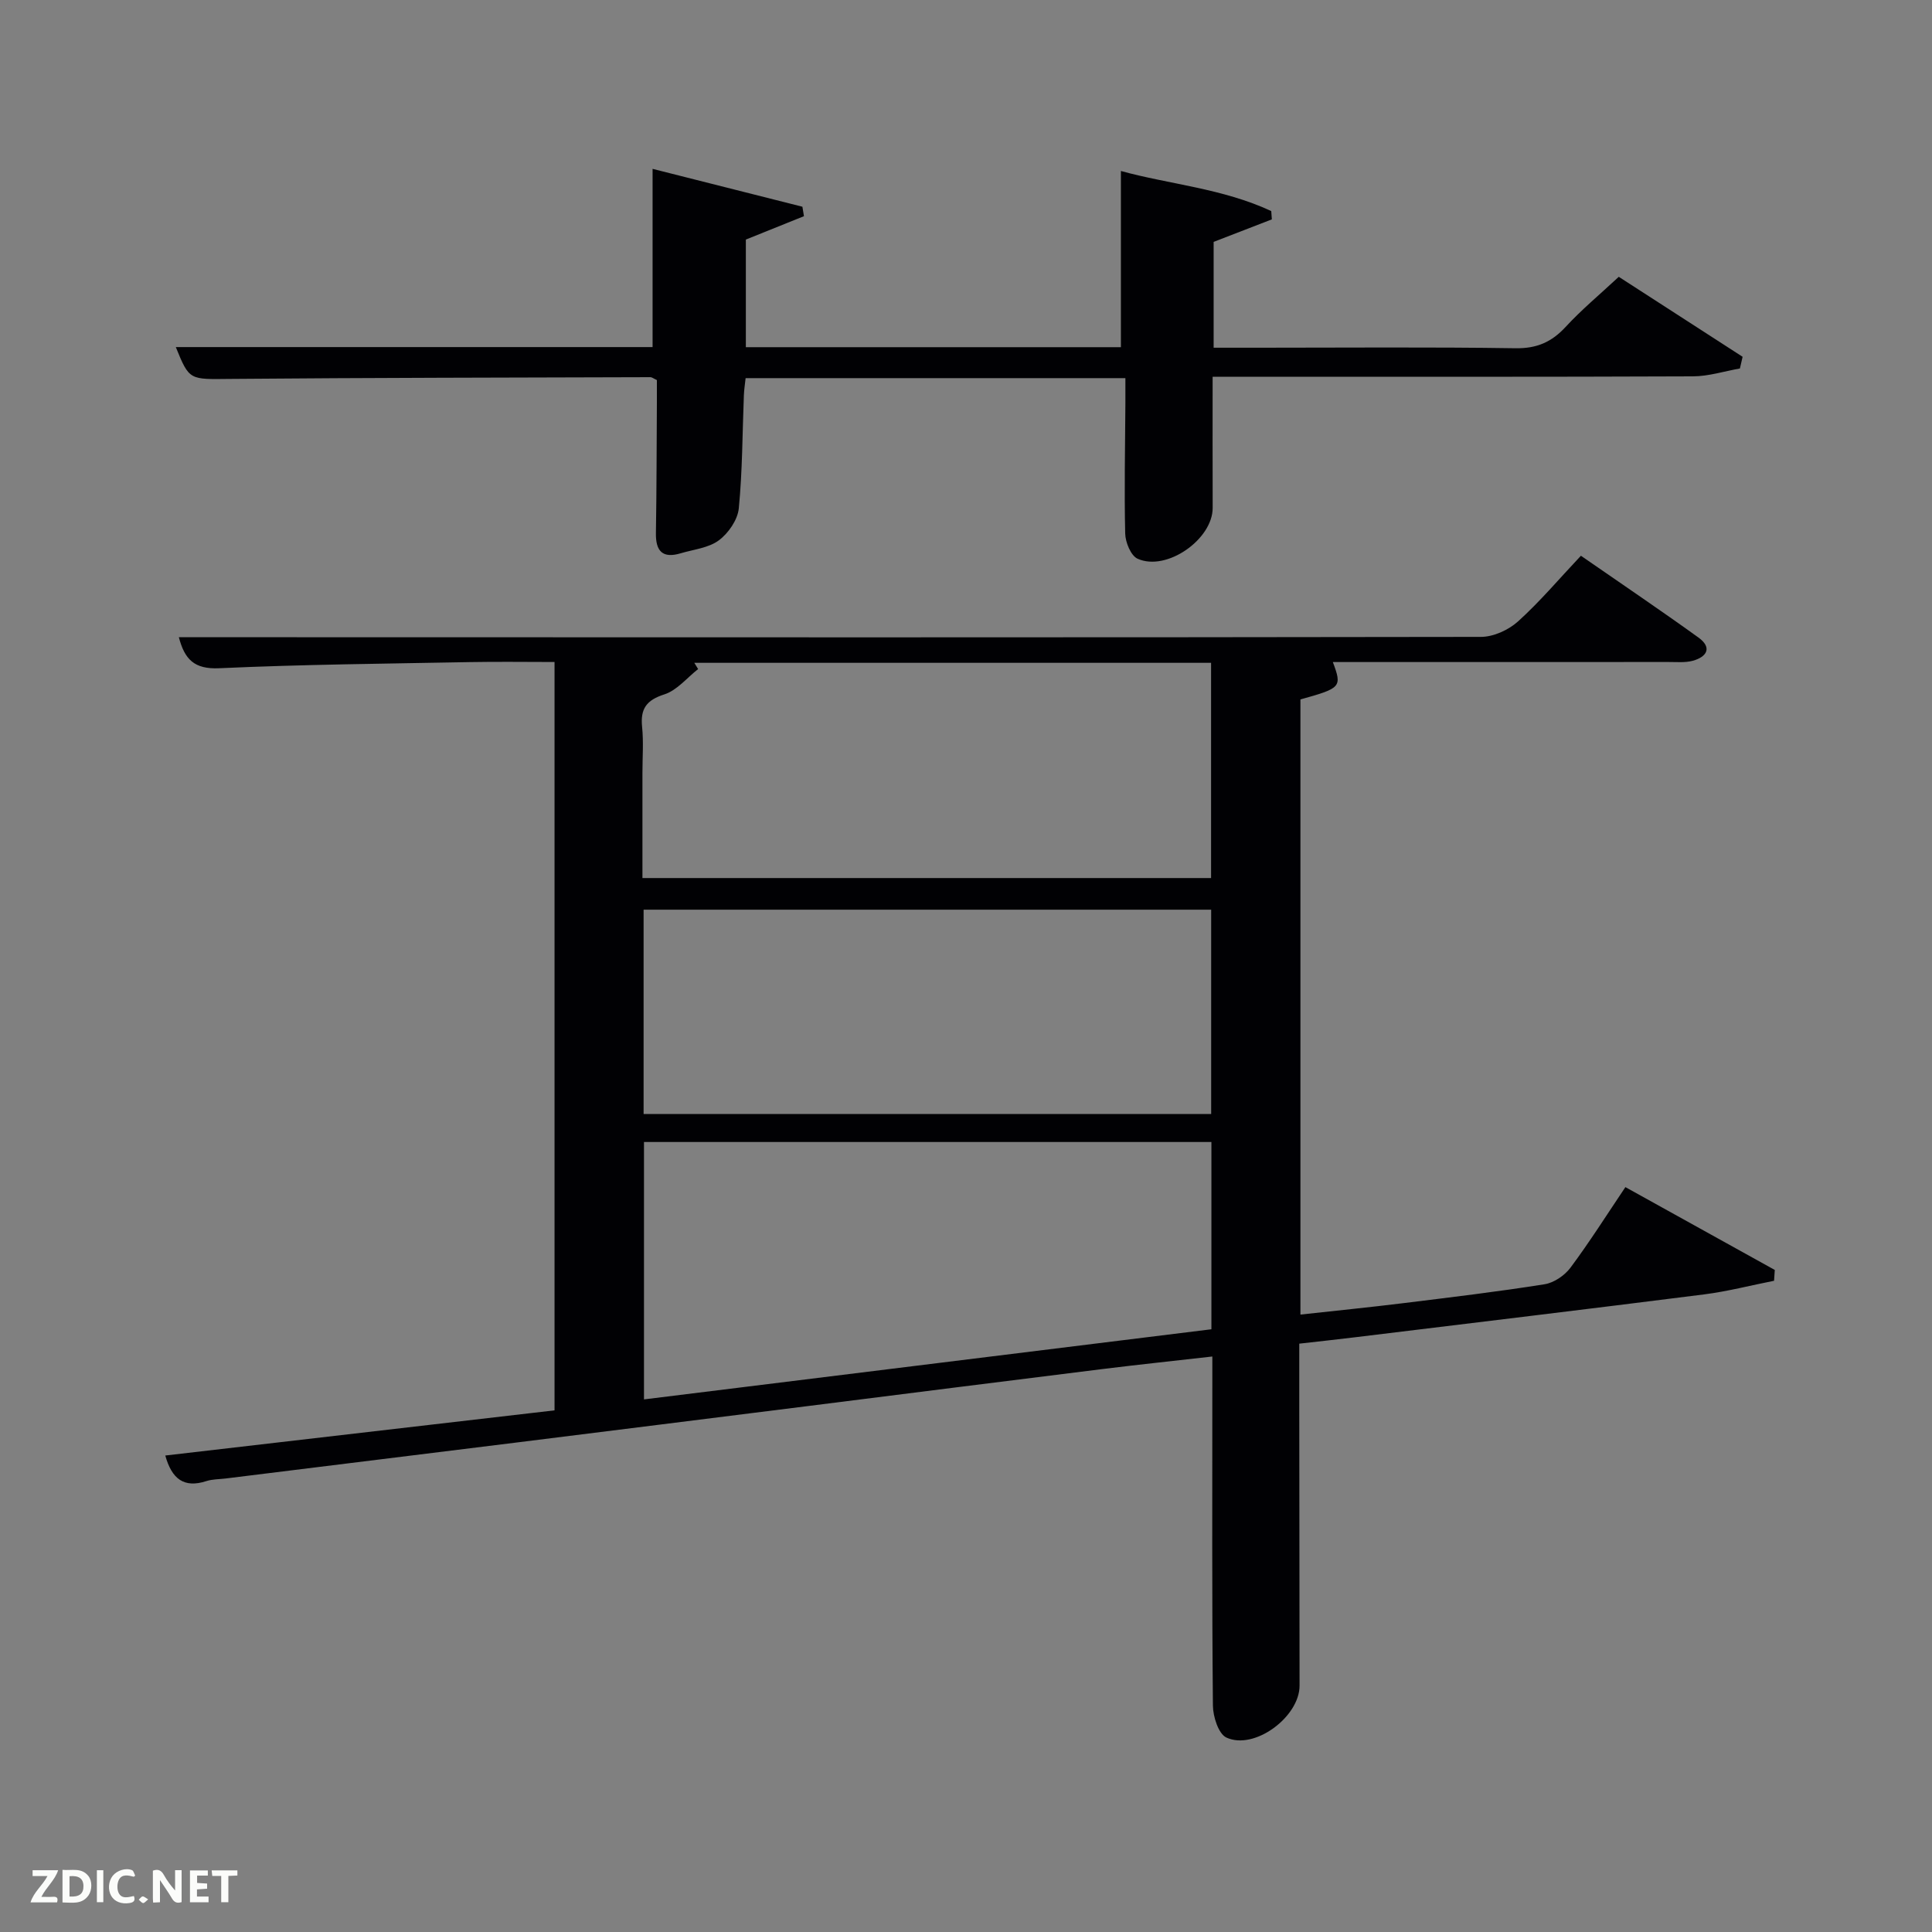 <svg enable-background="new 0 0 400 400" viewBox="0 0 400 400" xmlns="http://www.w3.org/2000/svg"><rect x="0" y="0" width="400" height="400" fill="#808080" stroke="none"/><path d="m34.22 301.35c27.17-3.15 53.84-6.25 80.59-9.35 0-51.87 0-103.14 0-154.94-5.95 0-11.72-.09-17.49.02-17.31.33-34.63.48-51.92 1.27-5.2.24-7.17-1.84-8.37-6.42h21.13c82.82.02 165.63.07 248.45-.07 2.6 0 5.72-1.43 7.68-3.2 4.55-4.11 8.54-8.85 13.02-13.6 8.59 5.95 16.55 11.32 24.33 16.93 2.89 2.08 1.78 4.01-1.19 4.82-1.56.42-3.31.24-4.97.25-23.16.01-46.31.01-69.53.01 1.93 5.18 1.74 5.39-6.71 7.74v127.36c7.34-.81 14.39-1.51 21.42-2.38 9.72-1.2 19.46-2.36 29.13-3.9 1.95-.31 4.16-1.82 5.36-3.43 3.96-5.32 7.52-10.95 11.37-16.68 10.44 5.79 20.69 11.47 30.93 17.15-.05.75-.1 1.49-.15 2.24-4.82.95-9.61 2.2-14.47 2.82-24.06 3.05-48.13 5.93-72.21 8.87-3.75.46-7.5.86-11.62 1.33v14.31c.02 18.83.03 37.66.06 56.49.01 6.46-9.34 13.44-15.15 10.75-1.64-.76-2.77-4.33-2.79-6.63-.21-21.99-.12-43.99-.12-65.99 0-1.81 0-3.62 0-6.27-7.86.9-15.36 1.68-22.84 2.61-20.27 2.51-40.54 5.09-60.81 7.64-20.28 2.54-40.55 5.09-60.83 7.61-19.94 2.48-39.89 4.93-59.83 7.4-1.32.16-2.71.13-3.95.53-4.67 1.52-7.17-.45-8.52-5.29zm216.59-64.91c-39.49 0-78.52 0-117.48 0v53.29c39.36-4.86 78.36-9.69 117.48-14.52 0-13.16 0-25.78 0-38.77zm-.07-54.65c0-15.16 0-29.75 0-44.56-35.84 0-71.42 0-106.99 0 .26.43.53.86.79 1.29-2.31 1.81-4.37 4.4-6.98 5.24-3.74 1.2-5 2.98-4.62 6.74.32 3.13.07 6.32.07 9.49v21.8zm.02 6.55c-39.45 0-78.47 0-117.51 0v42.31h117.51c0-14.18 0-28.09 0-42.31z" fill="#010104"/><path d="m154.42 71.88h77.65c0-12.13 0-24.12 0-36.48 9.89 2.74 21.04 3.59 31.13 8.3.04.57.08 1.15.12 1.72-3.9 1.51-7.81 3.02-12.05 4.66v21.91h9.51c17.66 0 35.33-.16 52.98.11 4.41.07 7.48-1.27 10.39-4.42 3.26-3.54 6.99-6.64 11-10.37 8.13 5.25 16.89 10.91 25.64 16.56-.19.81-.37 1.61-.56 2.42-3.24.57-6.48 1.62-9.73 1.63-31.16.13-62.32.08-93.48.08-1.8 0-3.61 0-5.96 0 0 9.28-.02 18.22.01 27.15.02 6.49-9.52 13.23-15.54 10.53-1.4-.63-2.53-3.4-2.57-5.22-.21-8.99-.01-17.99.04-26.99.01-1.63 0-3.26 0-5.18-26.32 0-52.24 0-78.63 0-.11 1.07-.31 2.32-.36 3.57-.31 7.8-.29 15.64-1.05 23.39-.23 2.37-2.15 5.15-4.13 6.62-2.12 1.58-5.21 1.88-7.89 2.68-3.76 1.13-5.21-.43-5.14-4.21.15-9 .14-17.99.2-26.99.01-1.63 0-3.26 0-4.66-.75-.35-1.04-.6-1.32-.6-28.99.09-57.97.11-86.96.36-8.49.08-8.49.39-11.32-6.59h98.71c0-12.28 0-24.43 0-36.9 10.04 2.54 20.53 5.19 31.02 7.84.11.65.21 1.3.32 1.96-4.06 1.63-8.12 3.27-12.03 4.84z" fill="#010104"/><g fill="#fbfcfa"><path d="m37.59 393.81c-.92.31-1.52.05-2-.78-.7-1.2-1.52-2.34-2.47-3.78v4.59c-.55.03-.95.05-1.41.07-.03-.37-.06-.64-.06-.91 0-1.91 0-3.81 0-5.7 1.13-.41 1.77-.03 2.29.91.62 1.11 1.38 2.14 2.31 3.19v-4.2h1.35v6.61z"/><path d="m12.94 393.88v-6.75c1.9.19 3.93-.54 5.37 1.29.8 1.01.78 2.88.03 3.97-1.37 1.97-3.4 1.51-5.4 1.49m1.45-1.22c2.04.12 2.92-.58 2.89-2.21-.03-1.51-.98-2.19-2.89-2z"/><path d="m11.81 393.87h-5.49c.68-2.18 2.47-3.48 3.51-5.45h-3.08v-1.21h5.29c-.71 2.13-2.44 3.48-3.47 5.51.86 0 1.63.04 2.39-.01.79-.05 1.14.21.85 1.16"/><path d="m39.33 393.86v-6.61h3.7v1.07h-2.22v1.52c.68.04 1.34.09 2.07.13v1.07c-.72.05-1.38.09-2.1.14v1.48h2.4v1.19h-3.85z"/><path d="m27.71 388.56c-1.15-.3-2.46-.61-3.1.64-.37.73-.41 1.93-.06 2.67.63 1.35 1.99.93 3.17.68.35.94-.01 1.32-.93 1.46-1.62.25-3.05-.27-3.76-1.48-.72-1.24-.6-3.03.31-4.17.88-1.11 2.71-1.7 4-1.16.32.13.44.74.65 1.12-.1.08-.19.16-.28.24"/><path d="m49.15 387.24v1.07c-.59.02-1.17.05-1.87.08v5.44h-1.48v-5.44h-1.85c-.05-.4-.08-.73-.13-1.15z"/><path d="m20.06 387.21h1.33v6.62h-1.33z"/><path d="m30.68 393.25c-.49.38-.8.79-1.05.76-.32-.05-.6-.45-.9-.7.26-.24.51-.64.8-.67.29-.04.62.3 1.15.61"/></g></svg>